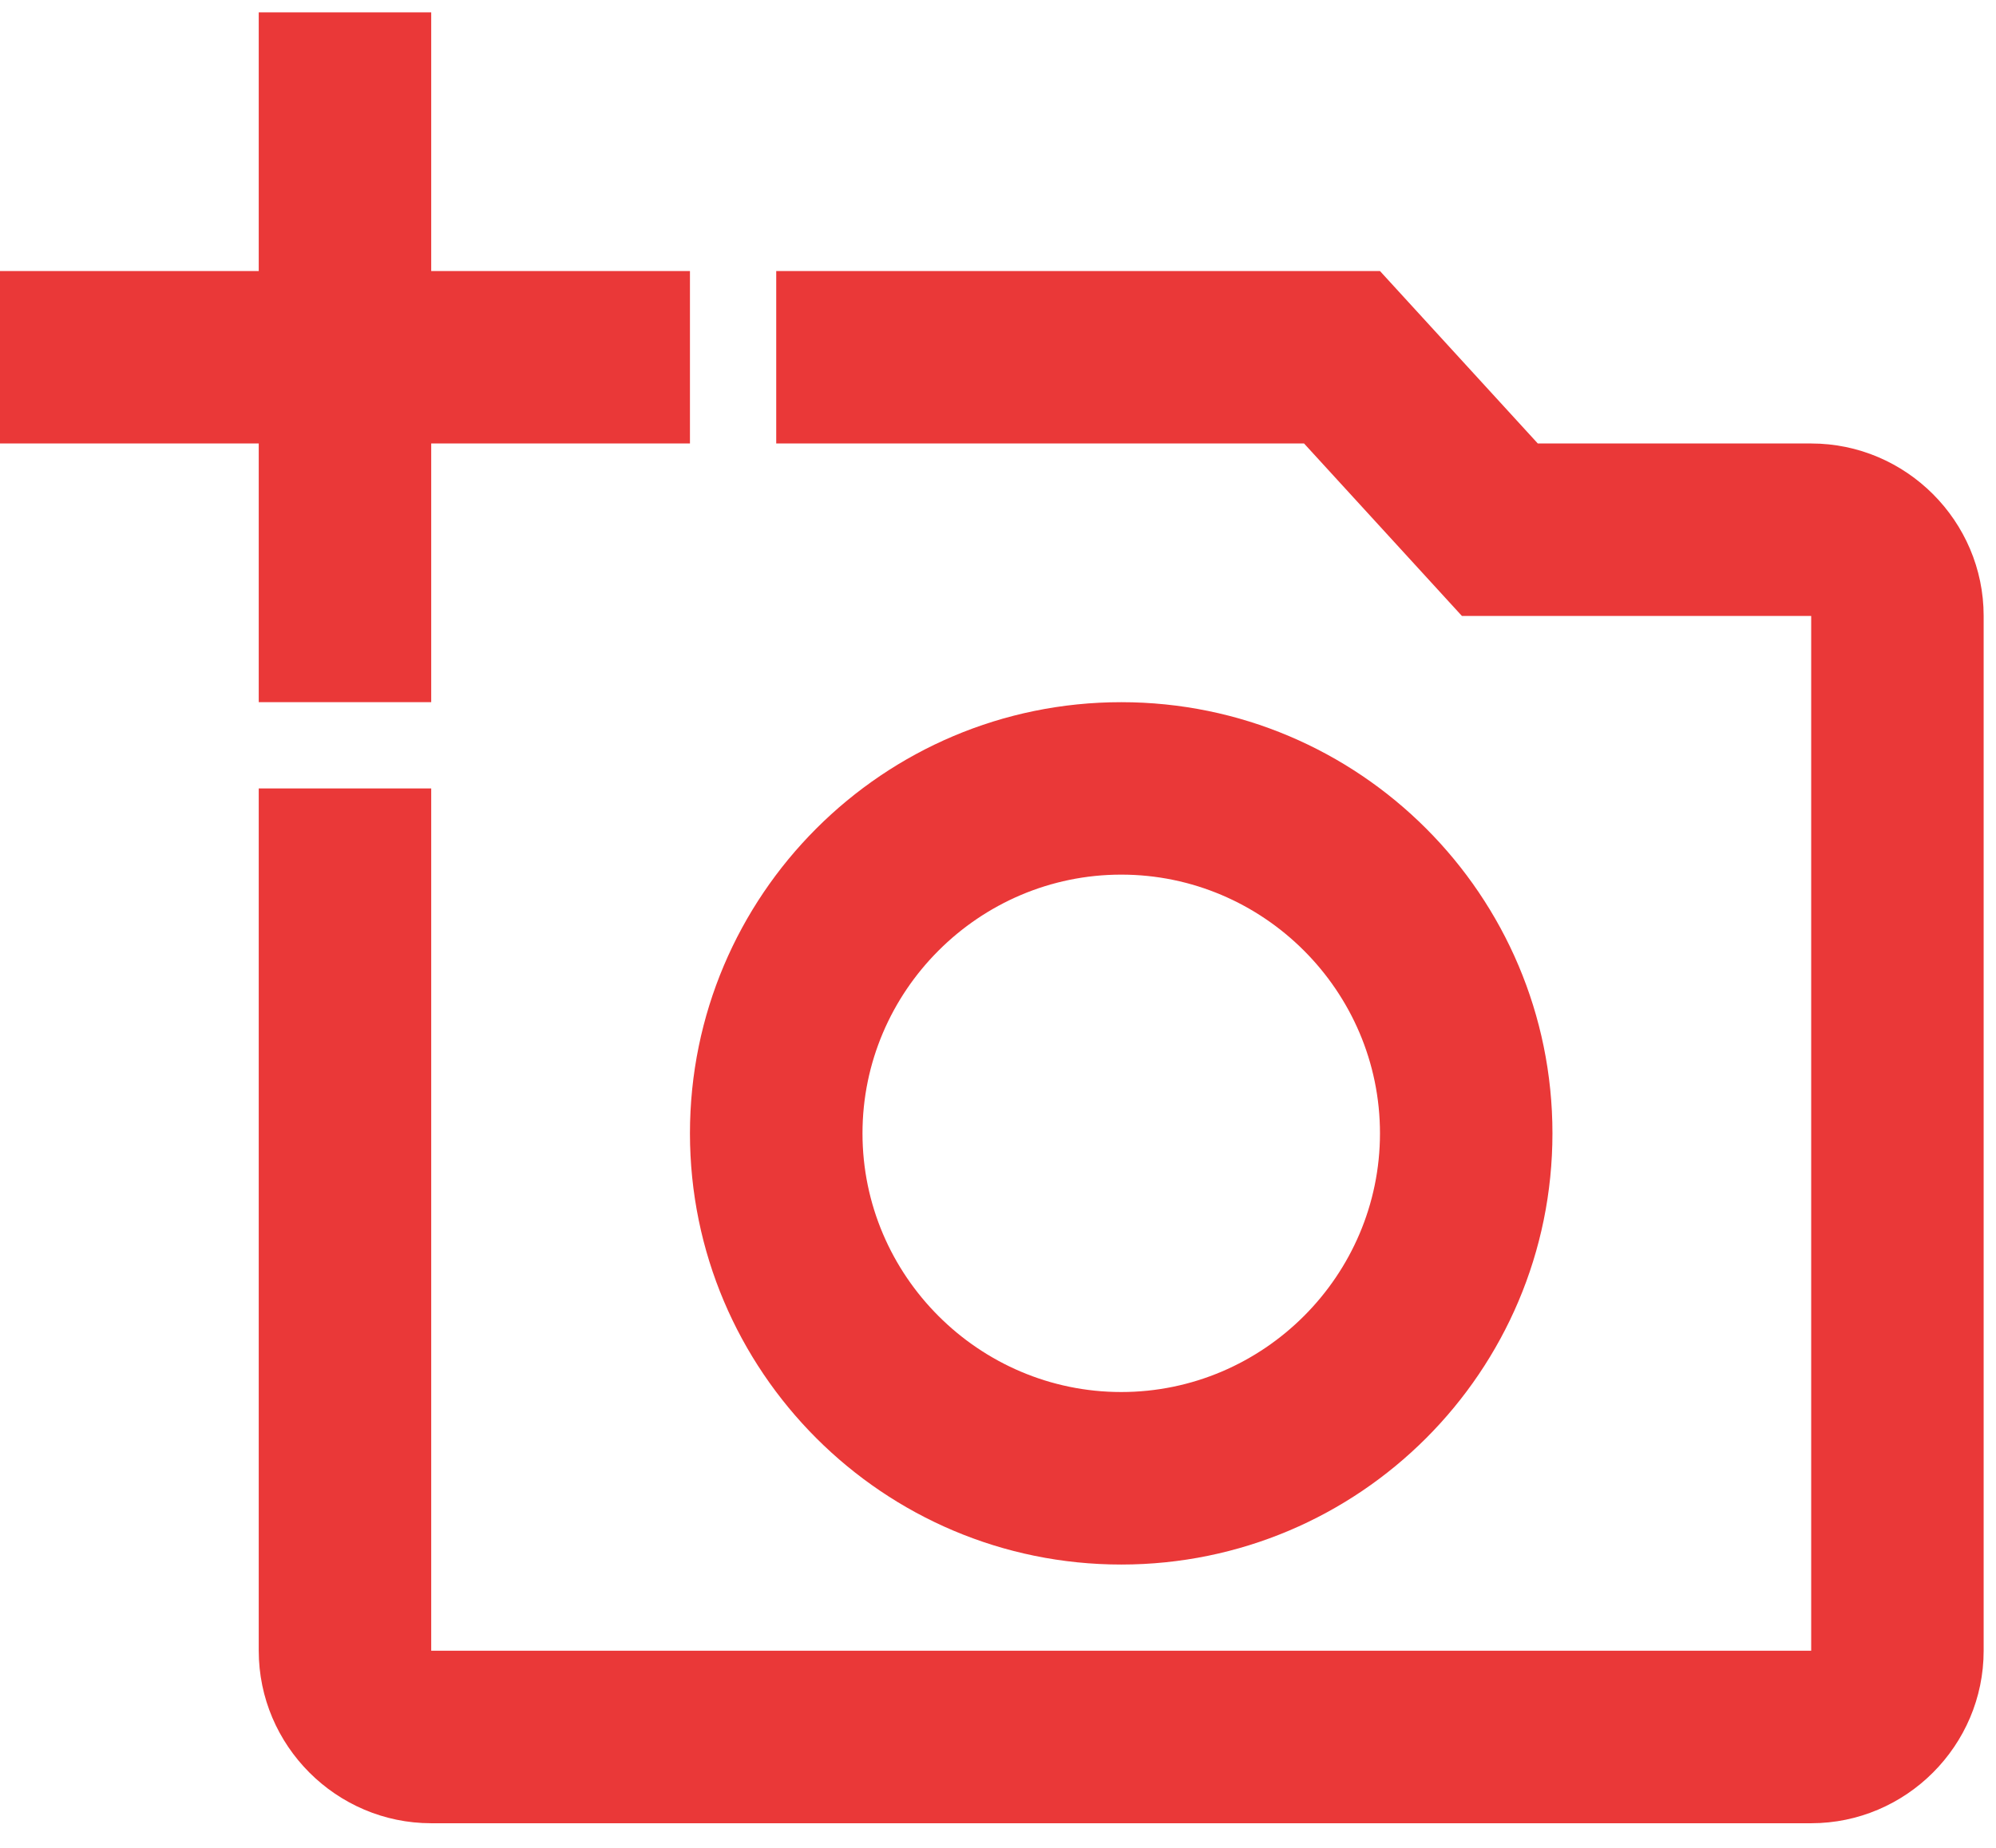 <svg width="27" height="25" viewBox="0 0 27 25" fill="none" xmlns="http://www.w3.org/2000/svg">
<path d="M24.5 6H20.802L18.667 3.667H10.5V6H17.64L19.775 8.333H24.5V22.333H5.833V10.667H3.5V22.333C3.5 23.617 4.55 24.667 5.833 24.667H24.5C25.783 24.667 26.833 23.617 26.833 22.333V8.333C26.833 7.05 25.783 6 24.5 6ZM9.333 15.333C9.333 18.553 11.947 21.167 15.167 21.167C18.387 21.167 21 18.553 21 15.333C21 12.113 18.387 9.5 15.167 9.5C11.947 9.5 9.333 12.113 9.333 15.333ZM15.167 11.833C17.092 11.833 18.667 13.408 18.667 15.333C18.667 17.258 17.092 18.833 15.167 18.833C13.242 18.833 11.667 17.258 11.667 15.333C11.667 13.408 13.242 11.833 15.167 11.833ZM5.833 9.5V6H9.333V3.667H5.833V0.167H3.5V3.667H0V6H3.5V9.5H5.833Z" fill="#EA3838"/>
</svg>
